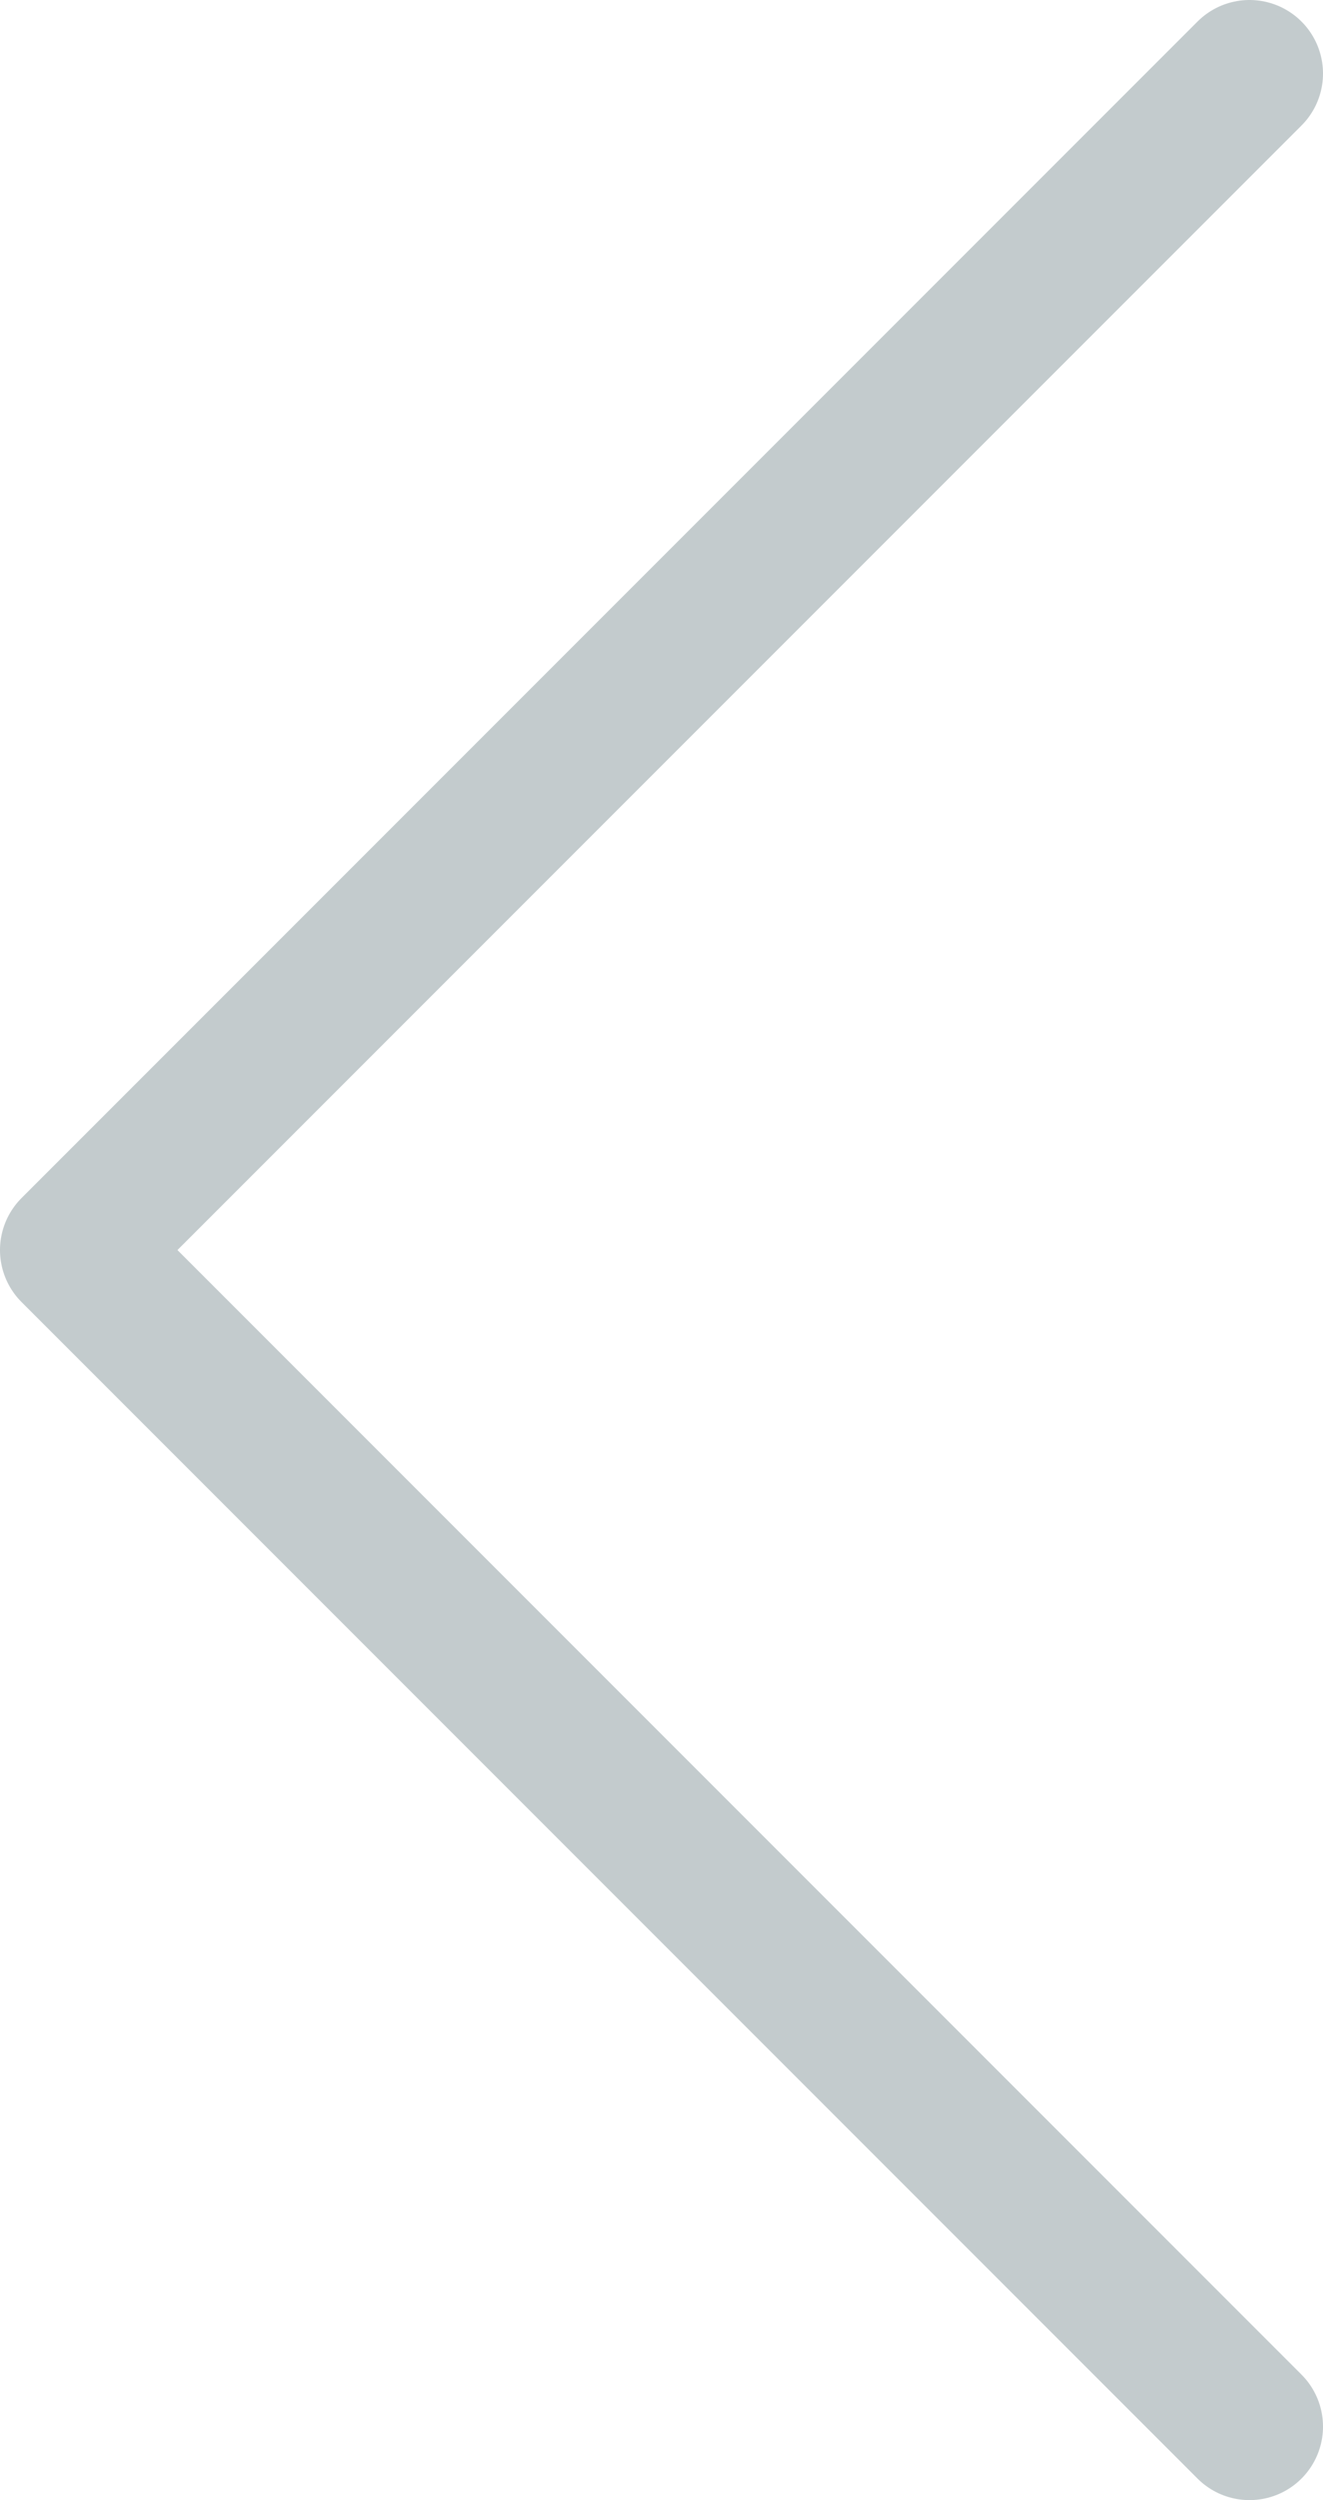 <svg width="18" height="34" viewBox="0 0 18 34" fill="none" xmlns="http://www.w3.org/2000/svg">
<path d="M17 33L1 17L17 1" stroke="#C3CBCD" stroke-width="2" stroke-linecap="round" stroke-linejoin="round"/>
</svg>
